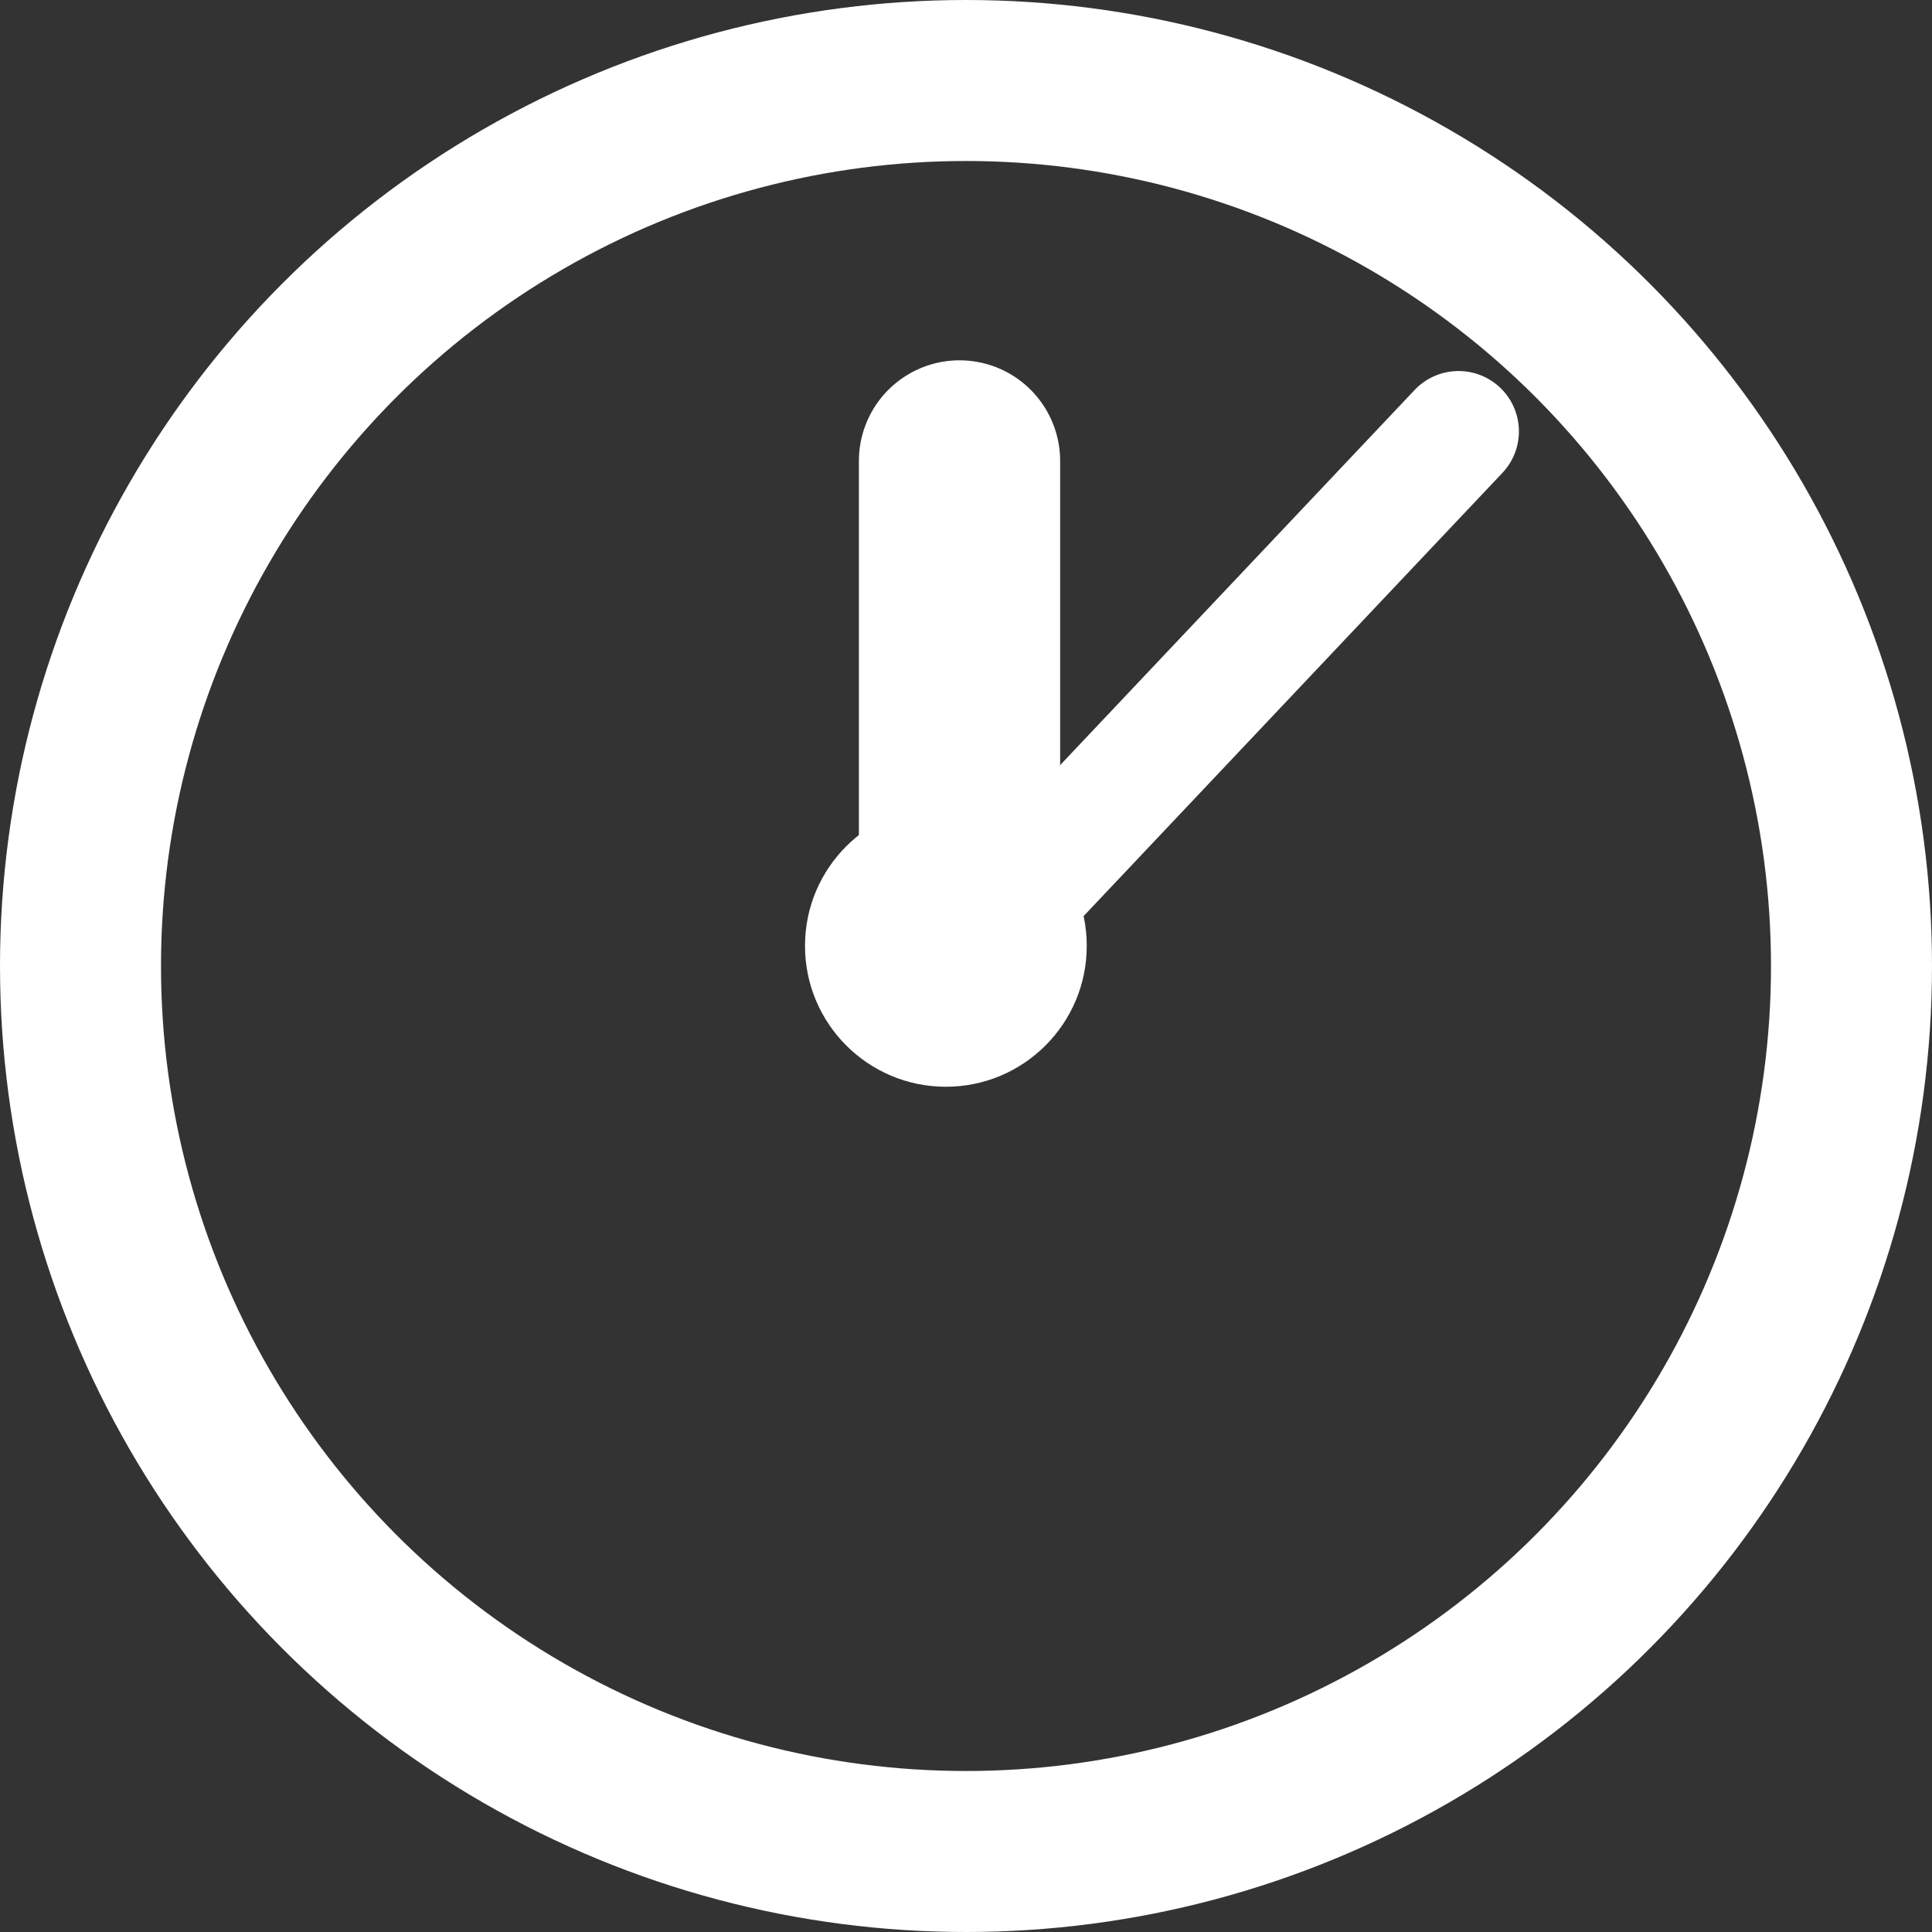 <svg xmlns="http://www.w3.org/2000/svg" width="48" height="48" viewBox="0 0 48 48">
  <rect x="0" y="0" width="48" height="48" fill="#333333" stroke="none"/>
  <g id="Group_13" data-name="Group 13" transform="translate(-156.323 -484.323)">
    <circle id="Ellipse_1" data-name="Ellipse 1" cx="22" cy="22" r="22" transform="translate(158.323 486.323)" fill="none" stroke="#fff" stroke-miterlimit="10" stroke-width="4"/>
    <circle id="Ellipse_2" data-name="Ellipse 2" cx="3.5" cy="3.5" r="3.5" transform="translate(176.323 504.323)" fill="#fff"/>
    <path id="Path_24" data-name="Path 24" d="M0,12.386V0" transform="translate(180.162 495.775)" fill="#fff" stroke="#fff" stroke-linecap="round" stroke-width="5"/>
    <line id="Line_5" data-name="Line 5" x1="12.398" y2="13.121" transform="translate(180.162 495.041)" fill="#fff" stroke="#fff" stroke-linecap="round" stroke-miterlimit="10" stroke-width="3"/>
  </g>
</svg>
